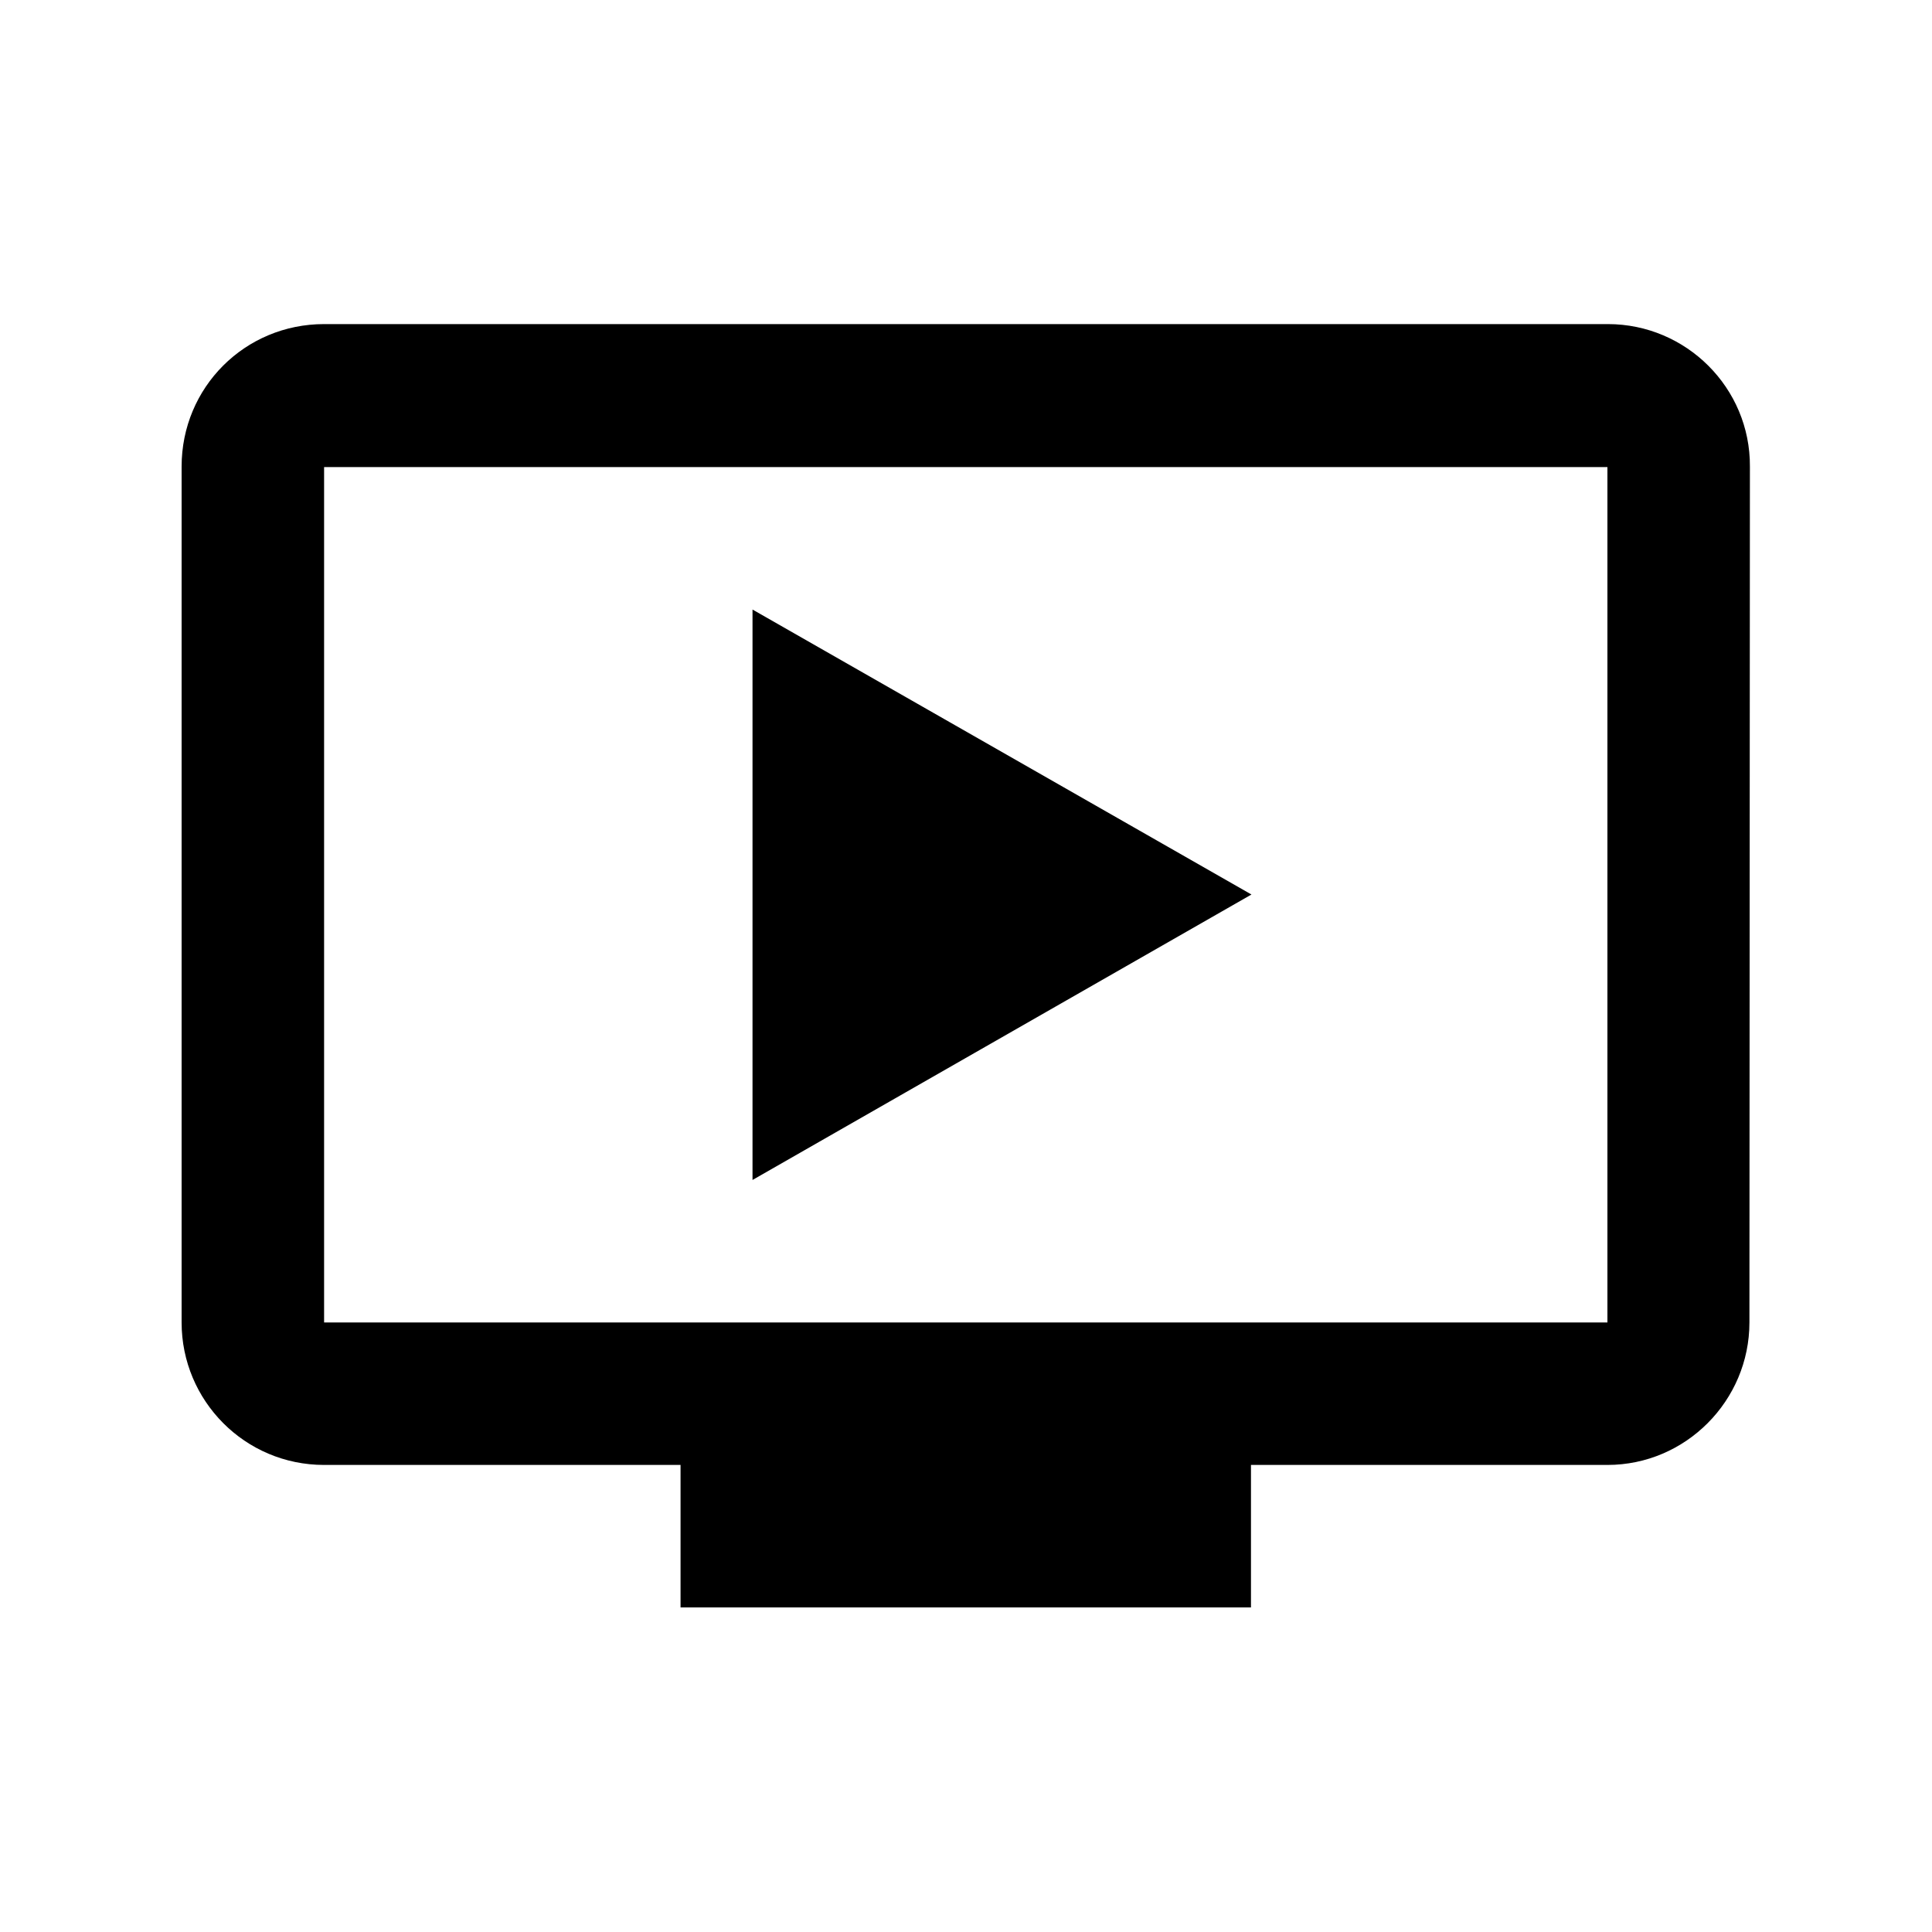 <?xml version="1.0" encoding="utf-8"?>
<!-- Generator: Adobe Illustrator 24.0.3, SVG Export Plug-In . SVG Version: 6.00 Build 0)  -->
<svg version="1.1" id="Layer_1" xmlns="http://www.w3.org/2000/svg" xmlns:xlink="http://www.w3.org/1999/xlink" x="0px" y="0px"
	 viewBox="0 0 400 400" style="enable-background:new 0 0 400 400;" xml:space="preserve">
<style type="text/css">
	.st0{fill:none;}
</style>
<path d="M332.9,67.1H67.1c-16.4,0-29.5,13.1-29.5,29.5v177.2c0,16.2,13.1,29.5,29.5,29.5h73.8v29.5h118.1v-29.5h73.8
	c16.2,0,29.4-13.3,29.4-29.5l0.1-177.2C362.4,80.3,349.1,67.1,332.9,67.1z M332.9,273.8H67.1V96.7h265.7V273.8z M259.1,185.2
	l-103.3,59.1V126.2L259.1,185.2z"/>
<rect class="st0" width="400" height="400"/>
</svg>
